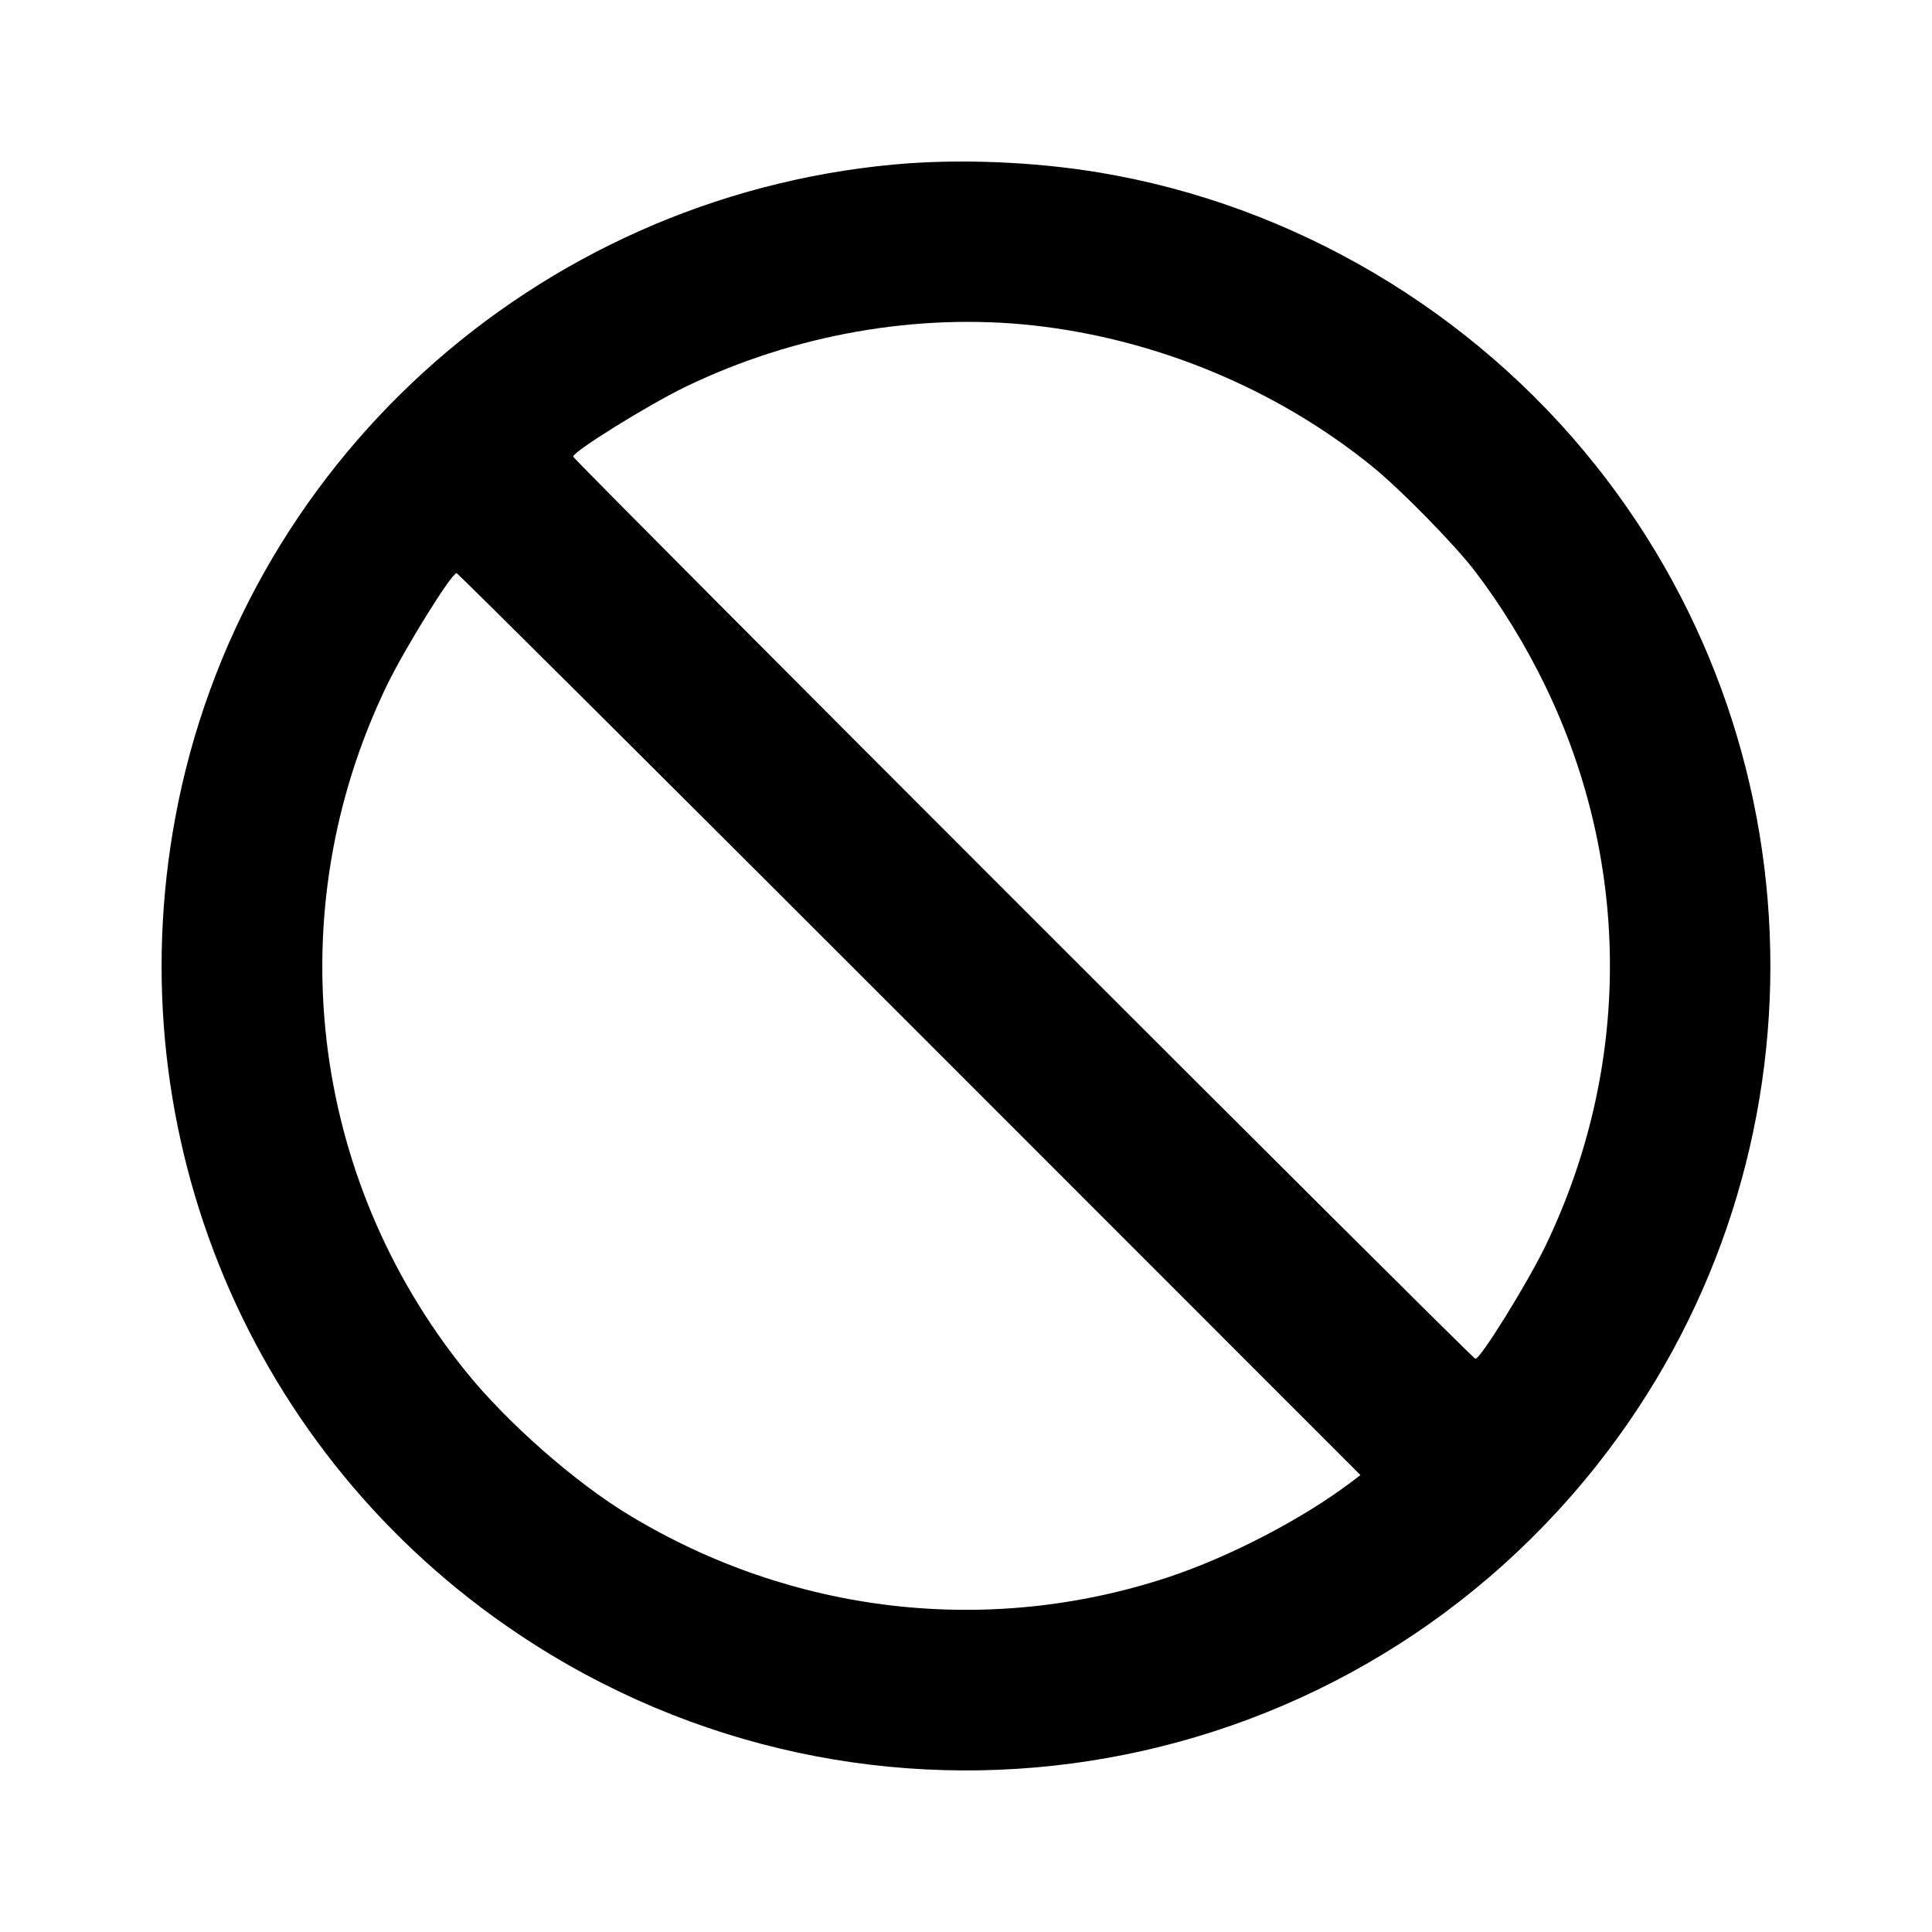 <svg width="24" height="24" viewBox="0 0 24 24" fill="none" xmlns="http://www.w3.org/2000/svg"><path d="M11.100 2.044 C 6.643 2.459,2.989 5.780,2.178 10.154 C 1.445 14.104,3.113 18.073,6.440 20.299 C 10.773 23.198,16.581 22.294,19.824 18.217 C 22.715 14.582,22.715 9.418,19.824 5.783 C 18.294 3.860,16.068 2.545,13.660 2.144 C 12.839 2.007,11.896 1.970,11.100 2.044 M12.832 4.042 C 14.361 4.210,15.851 4.828,17.040 5.789 C 17.394 6.075,18.067 6.761,18.326 7.100 C 18.653 7.529,18.958 8.027,19.200 8.529 C 20.267 10.737,20.265 13.265,19.197 15.480 C 18.972 15.944,18.392 16.880,18.328 16.880 C 18.291 16.880,7.120 5.709,7.120 5.672 C 7.120 5.608,8.055 5.028,8.520 4.803 C 9.863 4.155,11.393 3.885,12.832 4.042 M11.300 12.722 L 16.900 18.324 16.784 18.412 C 16.183 18.867,15.276 19.339,14.517 19.591 C 12.278 20.333,9.843 20.052,7.809 18.817 C 7.139 18.411,6.299 17.672,5.789 17.040 C 3.834 14.622,3.453 11.319,4.803 8.520 C 5.028 8.055,5.608 7.120,5.672 7.120 C 5.687 7.120,8.220 9.641,11.300 12.722 " stroke="none" fill-rule="evenodd" fill="black"></path></svg>